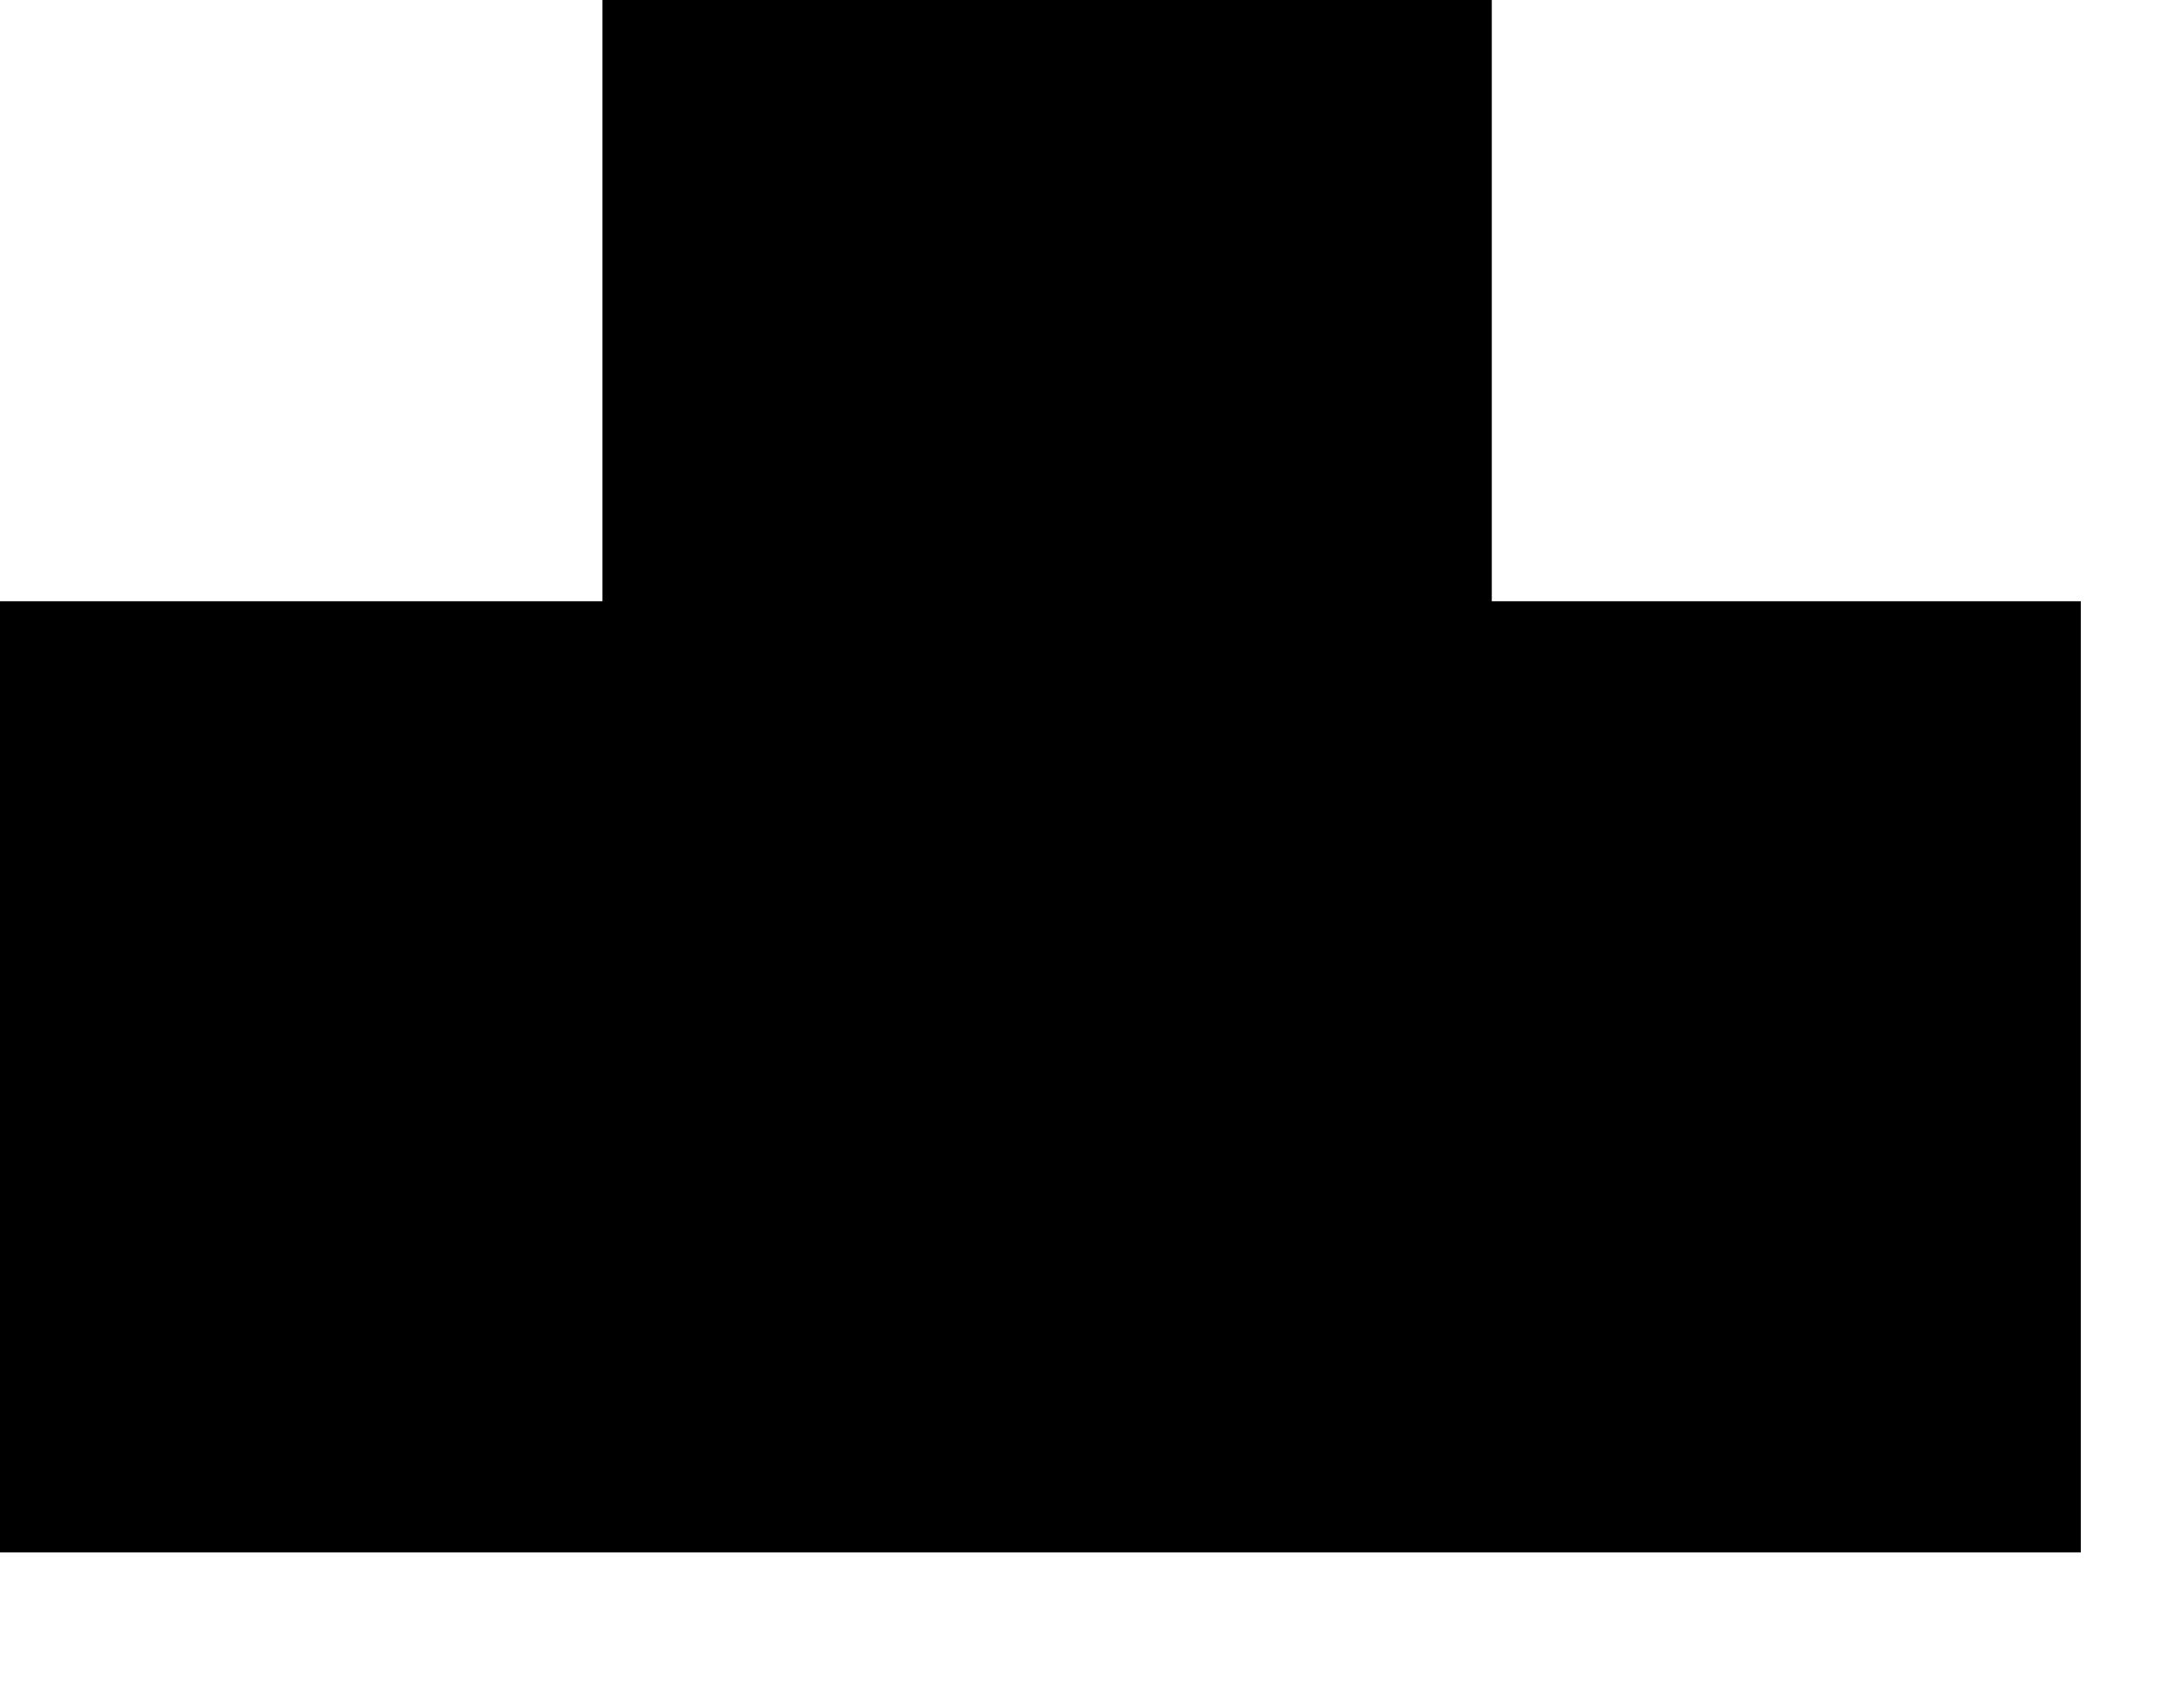<?xml version="1.0" encoding="UTF-8" standalone="no"?>
<svg width="19px" height="15px" viewBox="0 0 19 15" version="1.1" xmlns="http://www.w3.org/2000/svg" xmlns:xlink="http://www.w3.org/1999/xlink" xmlns:sketch="http://www.bohemiancoding.com/sketch/ns">
    <title>Slice 1</title>
    <description>Created with Sketch (http://www.bohemiancoding.com/sketch)</description>
    <defs></defs>
    <g id="Page 1" stroke="none" stroke-width="1" fill="none" fill-rule="evenodd">
        <path d="M-2.84217094e-14,13.636 L18.278,13.636 L18.278,5.281 L13.104,5.281 L13.104,5.77315973e-14 L5.292,5.67749235e-14 L5.292,5.281 L-2.84217094e-14,5.281 L-2.84217094e-14,13.636 Z M-2.84217094e-14,13.636" id="Path 1" fill="#000000"></path>
    </g>
</svg>